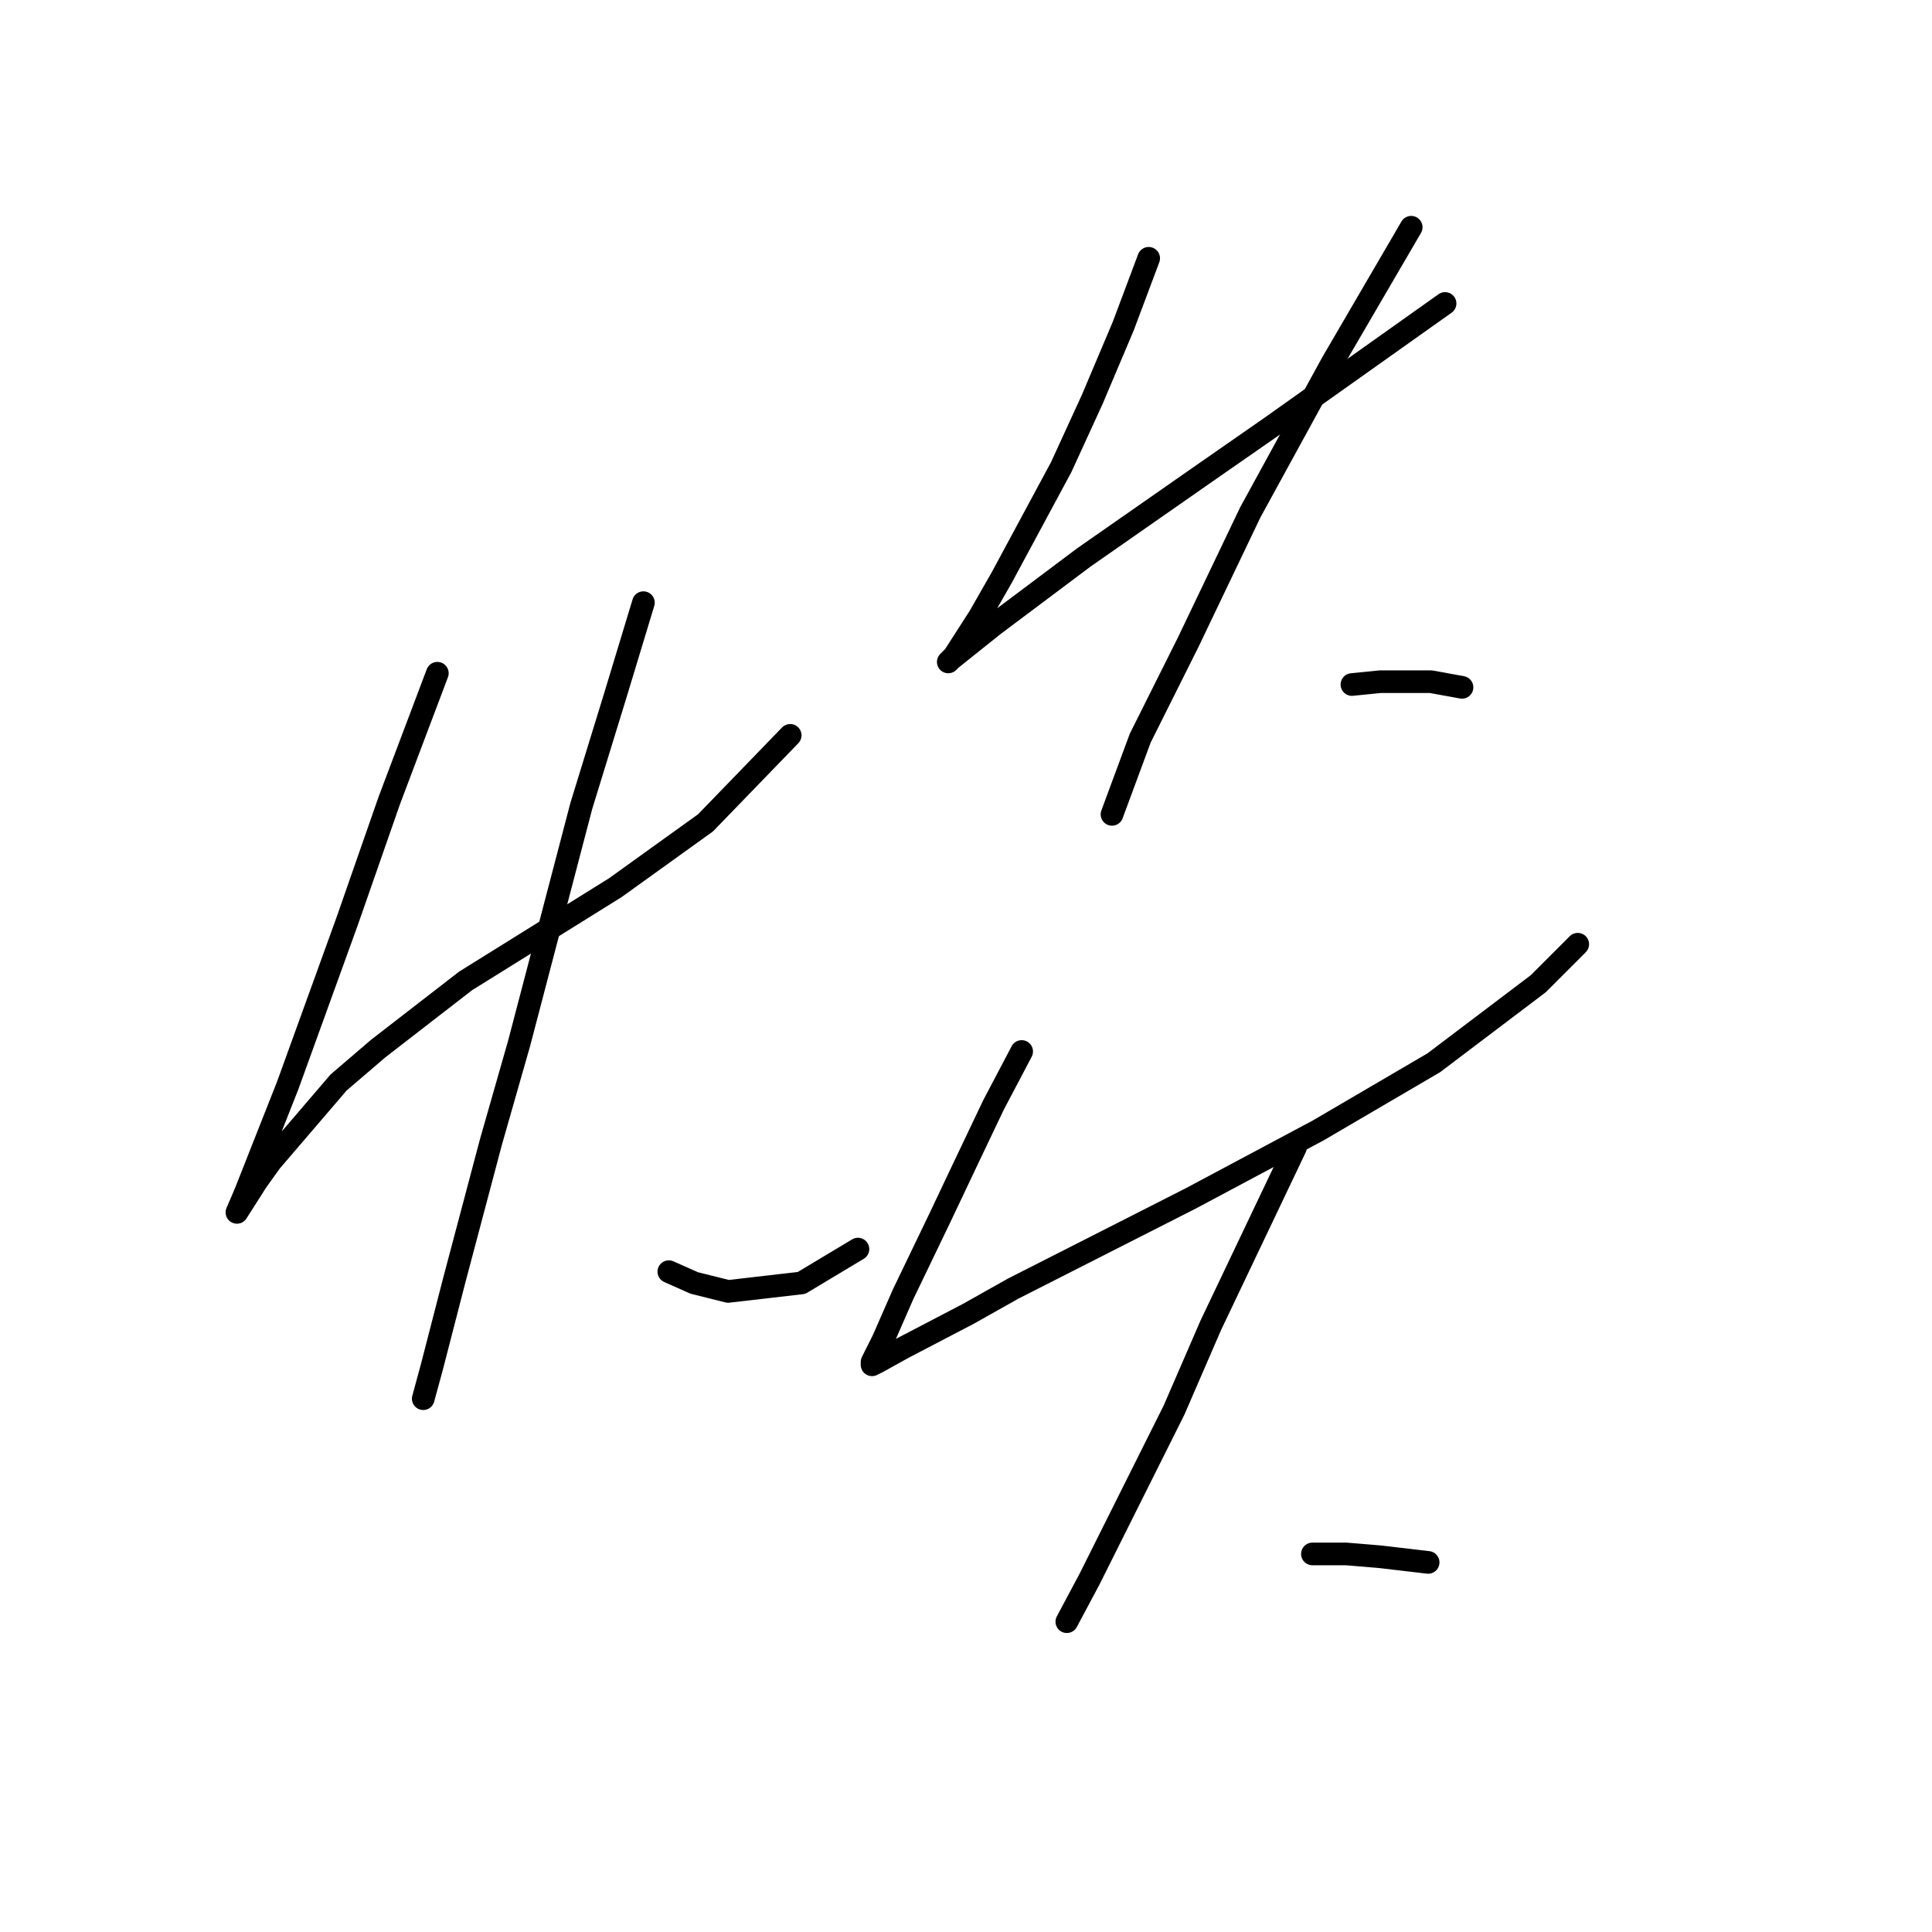 <?xml version="1.0" standalone="no"?>
    <svg width="256" height="256" xmlns="http://www.w3.org/2000/svg" version="1.1">
    <polyline stroke="black" stroke-width="3" stroke-linecap="round" fill="transparent" stroke-linejoin="round" points="57.951 89.207 51.593 106.039 45.982 122.122 38.128 143.816 32.517 158.029 31.395 160.647 34.013 156.533 35.884 153.915 44.86 143.442 50.097 138.953 61.692 129.977 81.515 117.634 93.484 109.031 104.705 97.436 104.705 97.436 " />
        <polyline stroke="black" stroke-width="3" stroke-linecap="round" fill="transparent" stroke-linejoin="round" points="85.256 79.856 81.515 92.199 77.027 106.787 68.798 138.205 65.058 151.296 60.196 169.624 57.203 181.219 56.081 185.333 56.081 185.333 " />
        <polyline stroke="black" stroke-width="3" stroke-linecap="round" fill="transparent" stroke-linejoin="round" points="88.622 168.502 91.988 169.998 96.477 171.12 106.201 169.998 113.682 165.51 113.682 165.51 " />
        <polyline stroke="black" stroke-width="3" stroke-linecap="round" fill="transparent" stroke-linejoin="round" points="152.207 34.225 148.841 43.201 144.727 52.926 140.612 61.903 132.758 76.49 129.765 81.727 126.399 86.963 125.651 87.711 126.025 87.337 131.635 82.849 143.604 73.872 159.688 62.651 168.291 56.667 191.48 40.209 191.48 40.209 " />
        <polyline stroke="black" stroke-width="3" stroke-linecap="round" fill="transparent" stroke-linejoin="round" points="186.992 30.11 176.519 48.064 165.672 67.887 157.444 85.093 151.085 97.81 147.345 107.909 147.345 107.909 " />
        <polyline stroke="black" stroke-width="3" stroke-linecap="round" fill="transparent" stroke-linejoin="round" points="179.137 90.703 182.878 90.329 186.244 90.329 189.61 90.329 193.725 91.077 193.725 91.077 " />
        <polyline stroke="black" stroke-width="3" stroke-linecap="round" fill="transparent" stroke-linejoin="round" points="135.376 139.327 131.635 146.434 127.895 154.289 124.529 161.395 119.667 171.494 117.048 177.478 115.552 180.471 115.552 180.845 116.3 180.471 119.667 178.601 128.269 174.112 134.254 170.746 157.818 158.777 174.649 149.8 189.984 140.823 203.823 130.351 209.06 125.114 209.06 125.114 " />
        <polyline stroke="black" stroke-width="3" stroke-linecap="round" fill="transparent" stroke-linejoin="round" points="171.657 152.044 160.436 175.608 155.573 186.829 144.353 209.271 141.36 214.882 141.36 214.882 " />
        <polyline stroke="black" stroke-width="3" stroke-linecap="round" fill="transparent" stroke-linejoin="round" points="173.901 205.905 178.389 205.905 182.878 206.279 189.236 207.027 189.236 207.027 " />
        </svg>